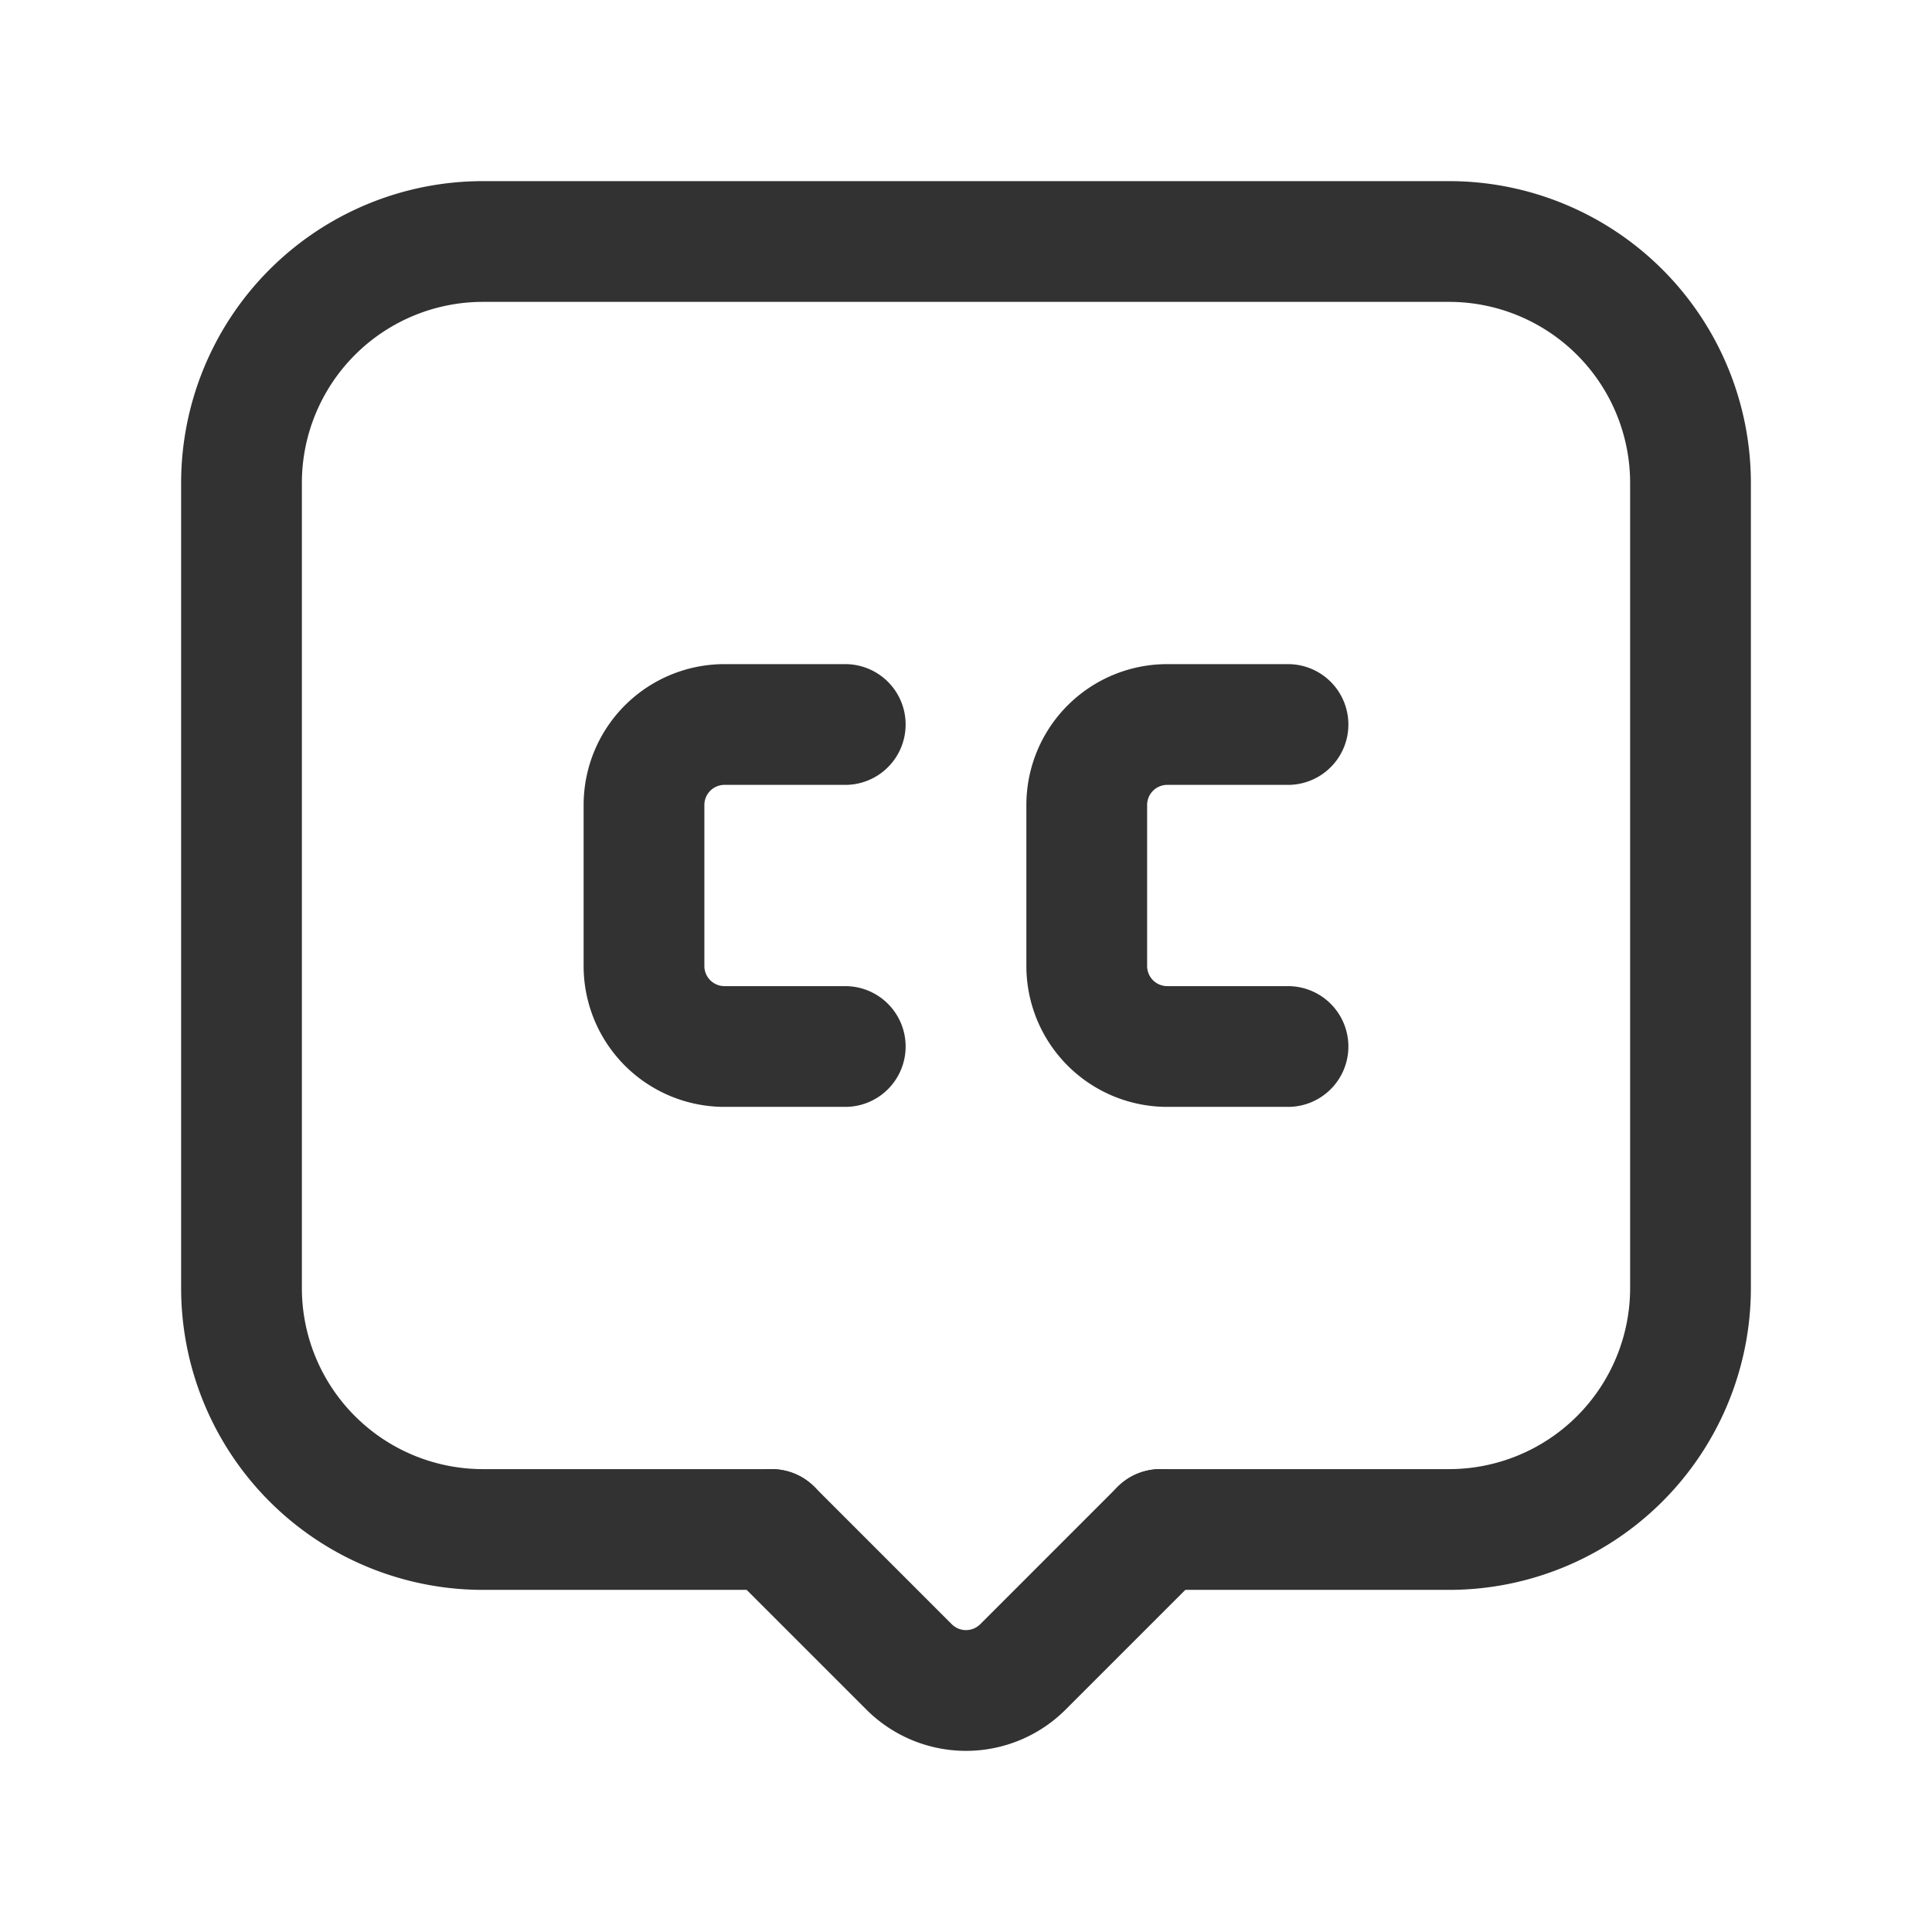 <svg id="Layer_3" data-name="Layer 3" xmlns="http://www.w3.org/2000/svg" viewBox="0 0 24 24"><path d="M0,0H24V24H0Z" fill="none"/><path d="M16,9H14.5a1,1,0,0,0-1,1v2a1,1,0,0,0,1,1H16" fill="none" stroke="#323232" stroke-linecap="round" stroke-linejoin="round" stroke-width="1.5"/><path d="M10.5,9H9a1,1,0,0,0-1,1v2a1,1,0,0,0,1,1h1.5" fill="none" stroke="#323232" stroke-linecap="round" stroke-linejoin="round" stroke-width="1.5"/><path d="M14.414,19H18a3,3,0,0,0,3-3V6a3,3,0,0,0-3-3H6A3,3,0,0,0,3,6V16a3,3,0,0,0,3,3H9.586" fill="none" stroke="#323232" stroke-linecap="round" stroke-linejoin="round" stroke-width="1.5"/><path d="M14.414,19l-1.707,1.707a1,1,0,0,1-1.414,0L9.586,19" fill="none" stroke="#323232" stroke-linecap="round" stroke-linejoin="round" stroke-width="1.5"/></svg>
